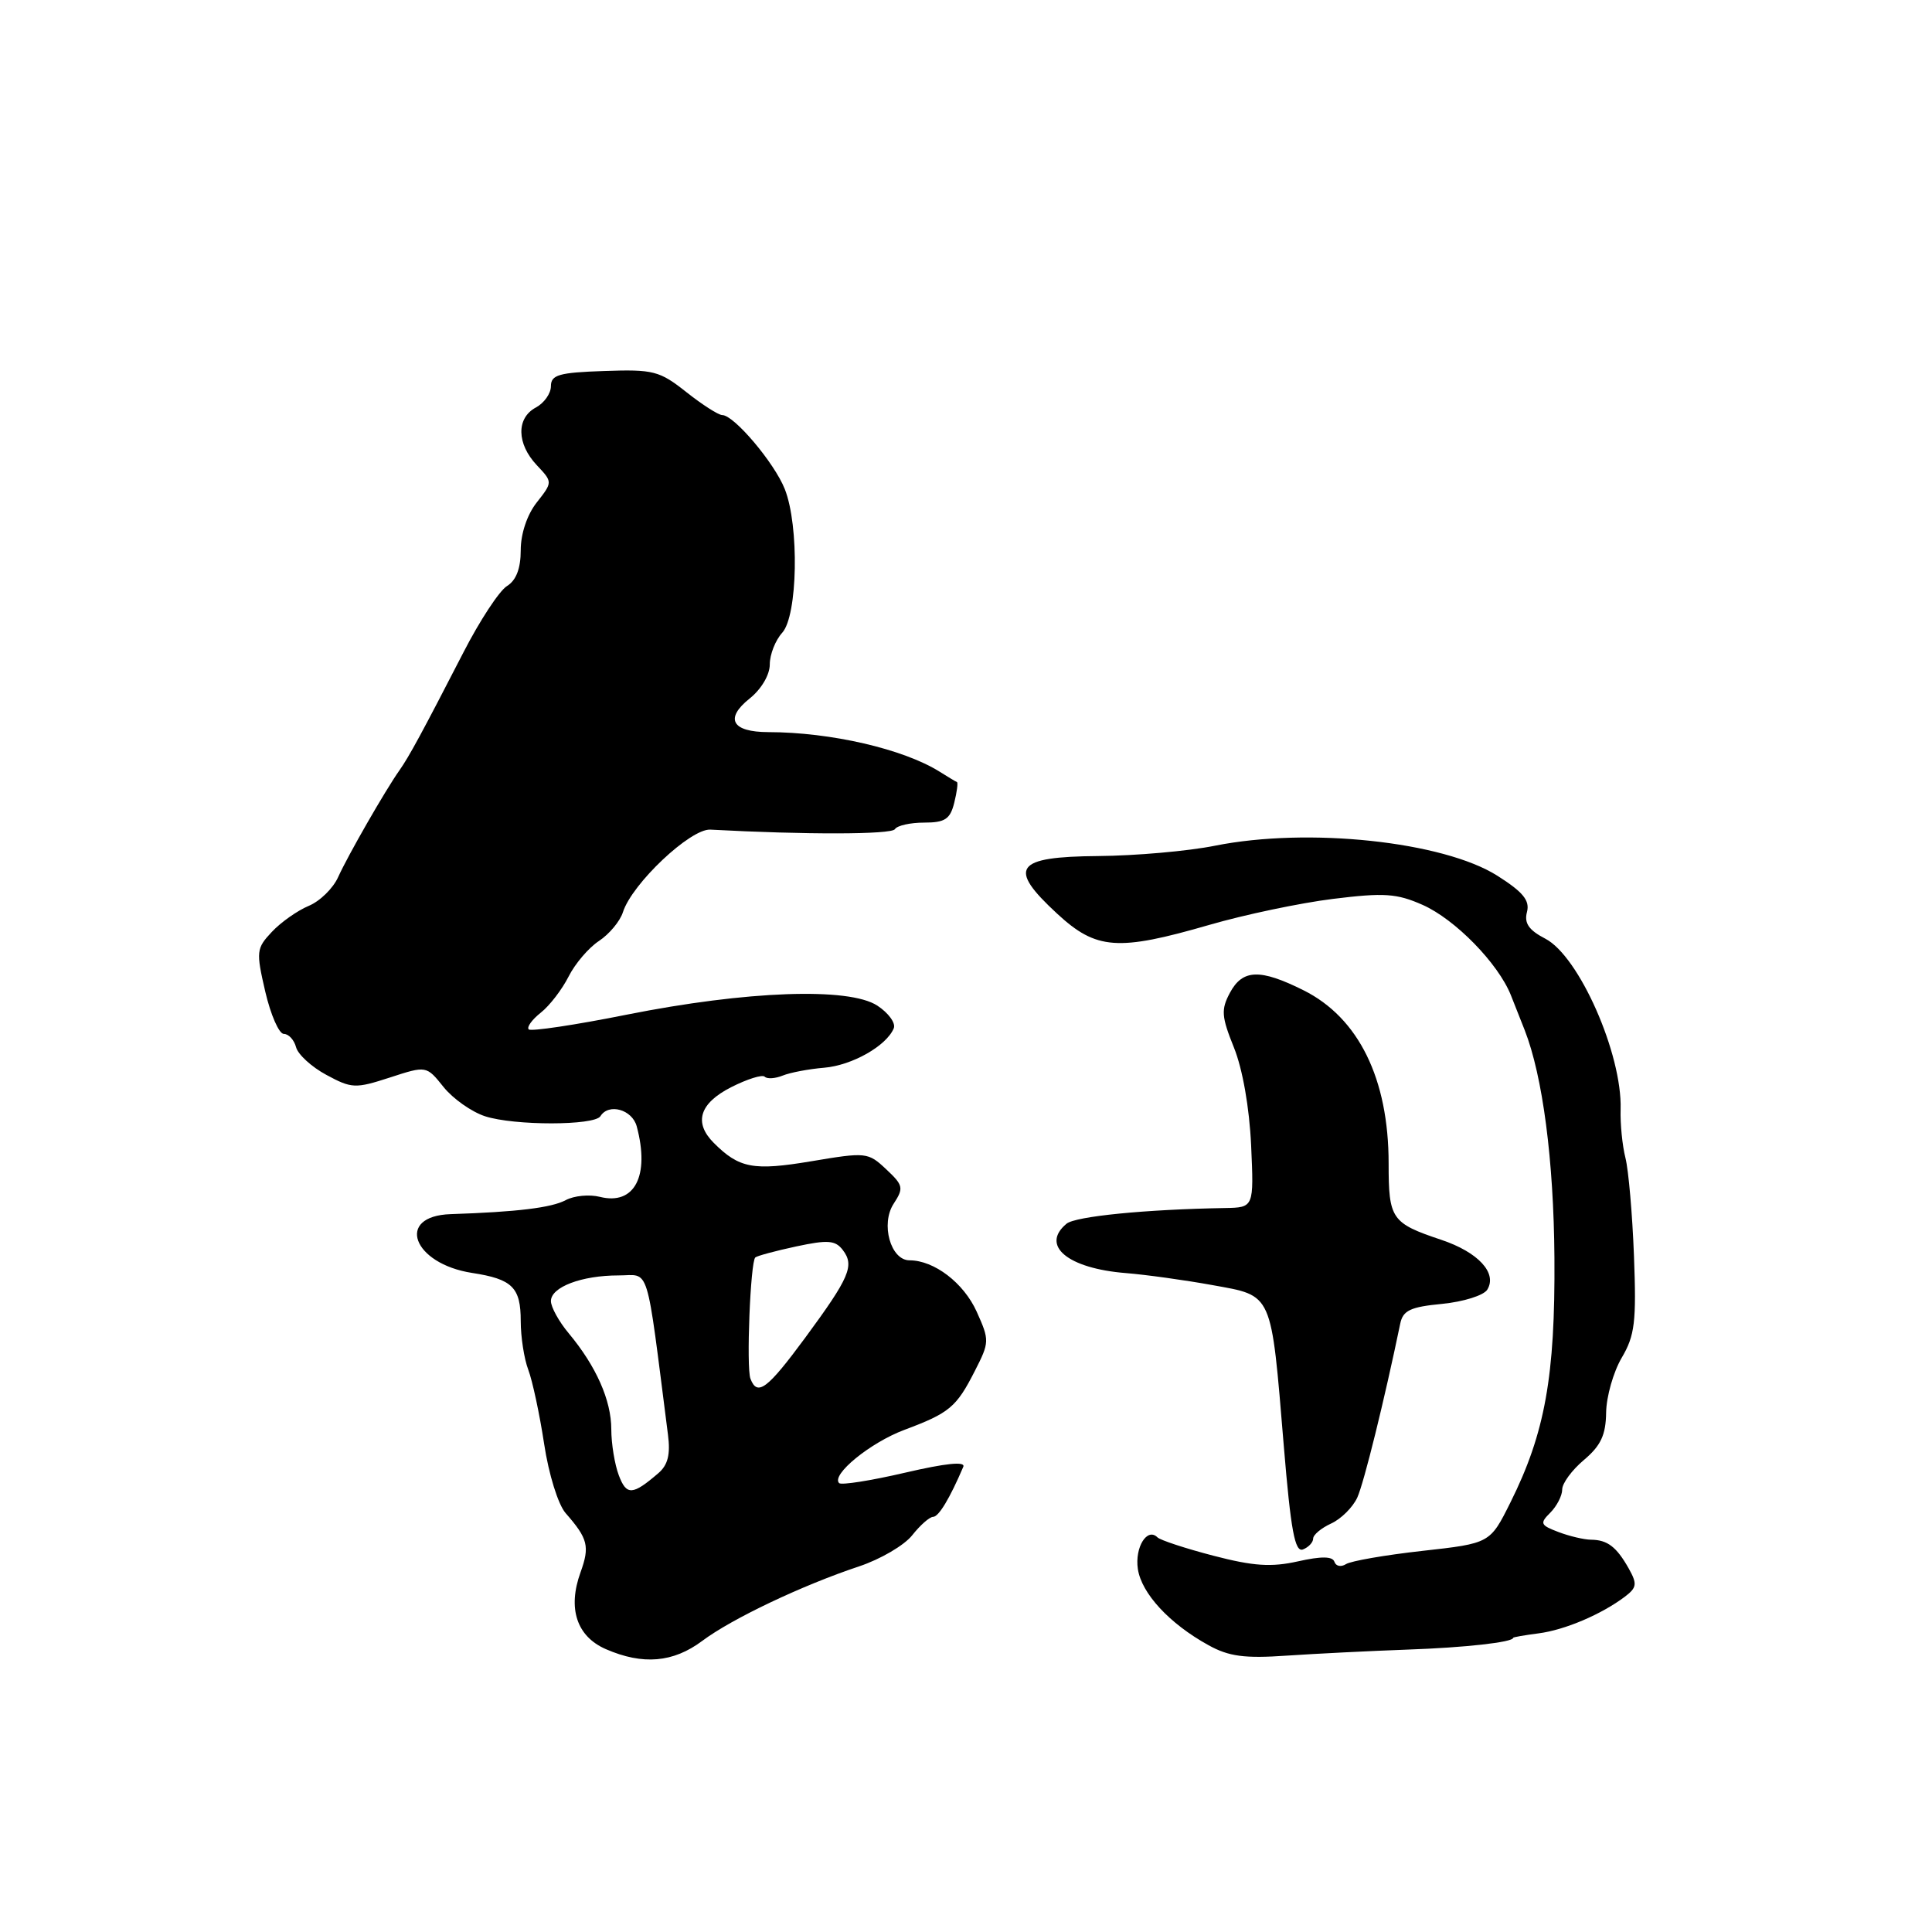 <?xml version="1.0" encoding="UTF-8" standalone="no"?>
<!DOCTYPE svg PUBLIC "-//W3C//DTD SVG 1.1//EN" "http://www.w3.org/Graphics/SVG/1.1/DTD/svg11.dtd" >
<svg xmlns="http://www.w3.org/2000/svg" xmlns:xlink="http://www.w3.org/1999/xlink" version="1.1" viewBox="0 0 256 256">
 <g >
 <path fill="currentColor"
d=" M 93.06 217.42 C 96.99 214.48 106.32 210.05 113.84 207.55 C 116.66 206.61 119.83 204.76 120.88 203.42 C 121.93 202.09 123.17 201.00 123.64 200.99 C 124.38 200.99 125.85 198.55 127.64 194.36 C 127.96 193.61 125.33 193.88 119.92 195.14 C 115.41 196.19 111.48 196.81 111.19 196.52 C 110.09 195.42 115.33 191.15 119.82 189.47 C 125.81 187.23 126.72 186.47 129.16 181.68 C 131.12 177.84 131.13 177.61 129.41 173.79 C 127.69 169.99 123.78 167.00 120.52 167.00 C 118.01 167.00 116.66 162.17 118.42 159.49 C 119.77 157.42 119.69 157.05 117.42 154.93 C 115.03 152.68 114.76 152.65 107.52 153.87 C 99.83 155.16 97.95 154.81 94.58 151.44 C 91.89 148.75 92.68 146.20 96.88 144.06 C 99.01 142.98 101.01 142.35 101.33 142.67 C 101.65 142.99 102.72 142.92 103.71 142.52 C 104.69 142.12 107.16 141.65 109.20 141.48 C 112.91 141.17 117.47 138.58 118.43 136.25 C 118.71 135.57 117.73 134.22 116.25 133.25 C 112.48 130.79 98.94 131.28 83.04 134.45 C 76.20 135.82 70.36 136.69 70.06 136.40 C 69.77 136.10 70.49 135.11 71.66 134.18 C 72.83 133.26 74.48 131.10 75.34 129.40 C 76.20 127.69 78.01 125.57 79.37 124.68 C 80.73 123.78 82.16 122.07 82.54 120.87 C 83.74 117.10 91.48 109.79 94.12 109.93 C 106.75 110.61 118.14 110.59 118.58 109.87 C 118.87 109.39 120.62 109.00 122.45 109.00 C 125.21 109.00 125.90 108.55 126.44 106.38 C 126.80 104.94 126.96 103.70 126.80 103.63 C 126.63 103.56 125.60 102.94 124.50 102.25 C 119.71 99.25 110.08 97.02 101.81 97.01 C 96.97 97.00 95.99 95.22 99.34 92.55 C 100.88 91.32 102.00 89.42 102.00 88.04 C 102.00 86.73 102.74 84.84 103.65 83.84 C 105.70 81.57 105.92 69.70 103.99 64.81 C 102.62 61.34 97.26 55.00 95.70 55.00 C 95.20 55.00 93.06 53.63 90.95 51.96 C 87.39 49.14 86.58 48.93 80.05 49.16 C 74.07 49.36 73.00 49.67 73.00 51.17 C 73.00 52.14 72.10 53.41 71.00 54.00 C 68.40 55.39 68.45 58.79 71.12 61.63 C 73.24 63.88 73.24 63.88 71.12 66.58 C 69.85 68.19 69.00 70.72 69.00 72.89 C 69.00 75.33 68.40 76.90 67.17 77.66 C 66.16 78.29 63.57 82.23 61.42 86.42 C 55.91 97.12 54.20 100.27 52.93 102.07 C 51.07 104.70 46.11 113.33 44.81 116.21 C 44.14 117.71 42.38 119.43 40.89 120.04 C 39.41 120.66 37.22 122.20 36.02 123.48 C 33.96 125.67 33.92 126.08 35.15 131.40 C 35.87 134.48 36.97 137.00 37.61 137.00 C 38.25 137.00 38.97 137.79 39.23 138.76 C 39.48 139.72 41.29 141.38 43.25 142.43 C 46.60 144.24 47.09 144.26 51.65 142.78 C 56.50 141.20 56.50 141.20 58.77 144.03 C 60.01 145.58 62.49 147.33 64.27 147.91 C 68.14 149.17 78.78 149.16 79.56 147.90 C 80.65 146.14 83.77 147.01 84.37 149.25 C 86.13 155.82 84.08 159.74 79.49 158.59 C 78.10 158.24 76.06 158.43 74.95 159.03 C 73.07 160.03 68.51 160.59 59.72 160.88 C 52.35 161.12 54.66 167.45 62.56 168.67 C 67.90 169.49 69.00 170.59 69.00 175.06 C 69.00 177.15 69.45 180.06 70.00 181.50 C 70.55 182.95 71.50 187.37 72.10 191.32 C 72.71 195.36 73.96 199.37 74.95 200.50 C 77.91 203.88 78.17 204.89 76.92 208.35 C 75.19 213.13 76.42 216.84 80.28 218.52 C 85.18 220.65 89.20 220.31 93.06 217.42 Z  M 186.50 218.58 C 194.10 218.32 200.50 217.60 200.50 217.02 C 200.50 216.93 202.01 216.67 203.86 216.43 C 207.35 215.98 212.21 213.91 215.32 211.56 C 216.89 210.36 216.96 209.88 215.82 207.84 C 214.19 204.95 212.99 204.04 210.82 204.02 C 209.89 204.01 207.94 203.55 206.50 203.00 C 204.10 202.09 204.00 201.85 205.43 200.43 C 206.29 199.56 207.00 198.19 207.00 197.36 C 207.00 196.54 208.30 194.78 209.88 193.45 C 212.11 191.57 212.78 190.15 212.82 187.18 C 212.85 185.06 213.78 181.80 214.88 179.92 C 216.63 176.96 216.84 175.15 216.51 166.43 C 216.30 160.90 215.79 155.05 215.38 153.43 C 214.97 151.82 214.68 148.93 214.74 147.00 C 214.96 139.67 209.23 126.69 204.76 124.38 C 202.58 123.25 201.94 122.33 202.33 120.85 C 202.73 119.32 201.83 118.21 198.41 116.04 C 191.24 111.50 173.35 109.59 161.00 112.06 C 157.43 112.78 150.46 113.39 145.52 113.43 C 134.47 113.52 133.45 114.95 140.08 121.07 C 145.27 125.86 148.09 126.07 160.25 122.55 C 164.90 121.20 172.27 119.65 176.61 119.11 C 183.40 118.27 185.06 118.38 188.50 119.90 C 192.81 121.81 198.51 127.64 200.20 131.87 C 200.78 133.32 201.60 135.40 202.03 136.50 C 204.42 142.60 205.88 153.76 205.97 166.66 C 206.08 182.35 204.72 189.90 200.14 199.08 C 197.44 204.50 197.44 204.50 188.47 205.50 C 183.54 206.05 178.98 206.84 178.34 207.26 C 177.69 207.67 177.01 207.53 176.82 206.95 C 176.57 206.21 175.10 206.19 171.98 206.89 C 168.45 207.68 166.07 207.52 160.78 206.14 C 157.09 205.18 153.75 204.08 153.37 203.71 C 152.01 202.35 150.35 205.02 150.77 207.89 C 151.25 211.13 154.95 215.14 160.12 217.99 C 162.82 219.49 164.90 219.77 170.50 219.38 C 174.35 219.12 181.55 218.76 186.50 218.58 Z  M 174.00 203.87 C 174.00 203.37 175.08 202.47 176.39 201.87 C 177.70 201.27 179.26 199.72 179.85 198.43 C 180.73 196.49 183.45 185.48 185.54 175.38 C 185.90 173.64 186.89 173.17 191.09 172.77 C 193.91 172.49 196.60 171.65 197.07 170.89 C 198.43 168.69 195.87 165.92 190.97 164.28 C 184.37 162.07 184.00 161.53 184.00 154.16 C 184.00 142.95 180.03 134.87 172.73 131.22 C 166.96 128.34 164.65 128.42 162.97 131.55 C 161.78 133.78 161.85 134.70 163.50 138.80 C 164.65 141.64 165.55 146.77 165.78 151.75 C 166.15 160.00 166.15 160.00 162.32 160.07 C 151.76 160.25 142.50 161.17 141.32 162.15 C 137.83 165.05 141.49 168.08 149.19 168.69 C 151.80 168.90 156.95 169.61 160.64 170.28 C 168.72 171.75 168.40 171.03 170.11 191.60 C 171.04 202.82 171.58 205.72 172.65 205.31 C 173.39 205.02 174.00 204.37 174.00 203.87 Z  M 82.00 195.50 C 81.45 194.05 81.00 191.30 81.00 189.39 C 81.00 185.55 78.99 181.02 75.36 176.67 C 74.06 175.12 73.00 173.19 73.00 172.40 C 73.00 170.54 77.07 169.00 81.96 169.00 C 86.18 169.00 85.54 166.92 88.51 190.11 C 88.85 192.71 88.50 194.12 87.24 195.20 C 83.82 198.14 83.02 198.19 82.00 195.50 Z  M 99.44 182.69 C 98.87 181.22 99.43 167.22 100.08 166.62 C 100.31 166.41 102.75 165.75 105.50 165.16 C 109.71 164.26 110.69 164.34 111.68 165.64 C 113.25 167.70 112.58 169.26 106.70 177.25 C 101.67 184.07 100.35 185.07 99.44 182.69 Z "/>
</g>
</svg>
